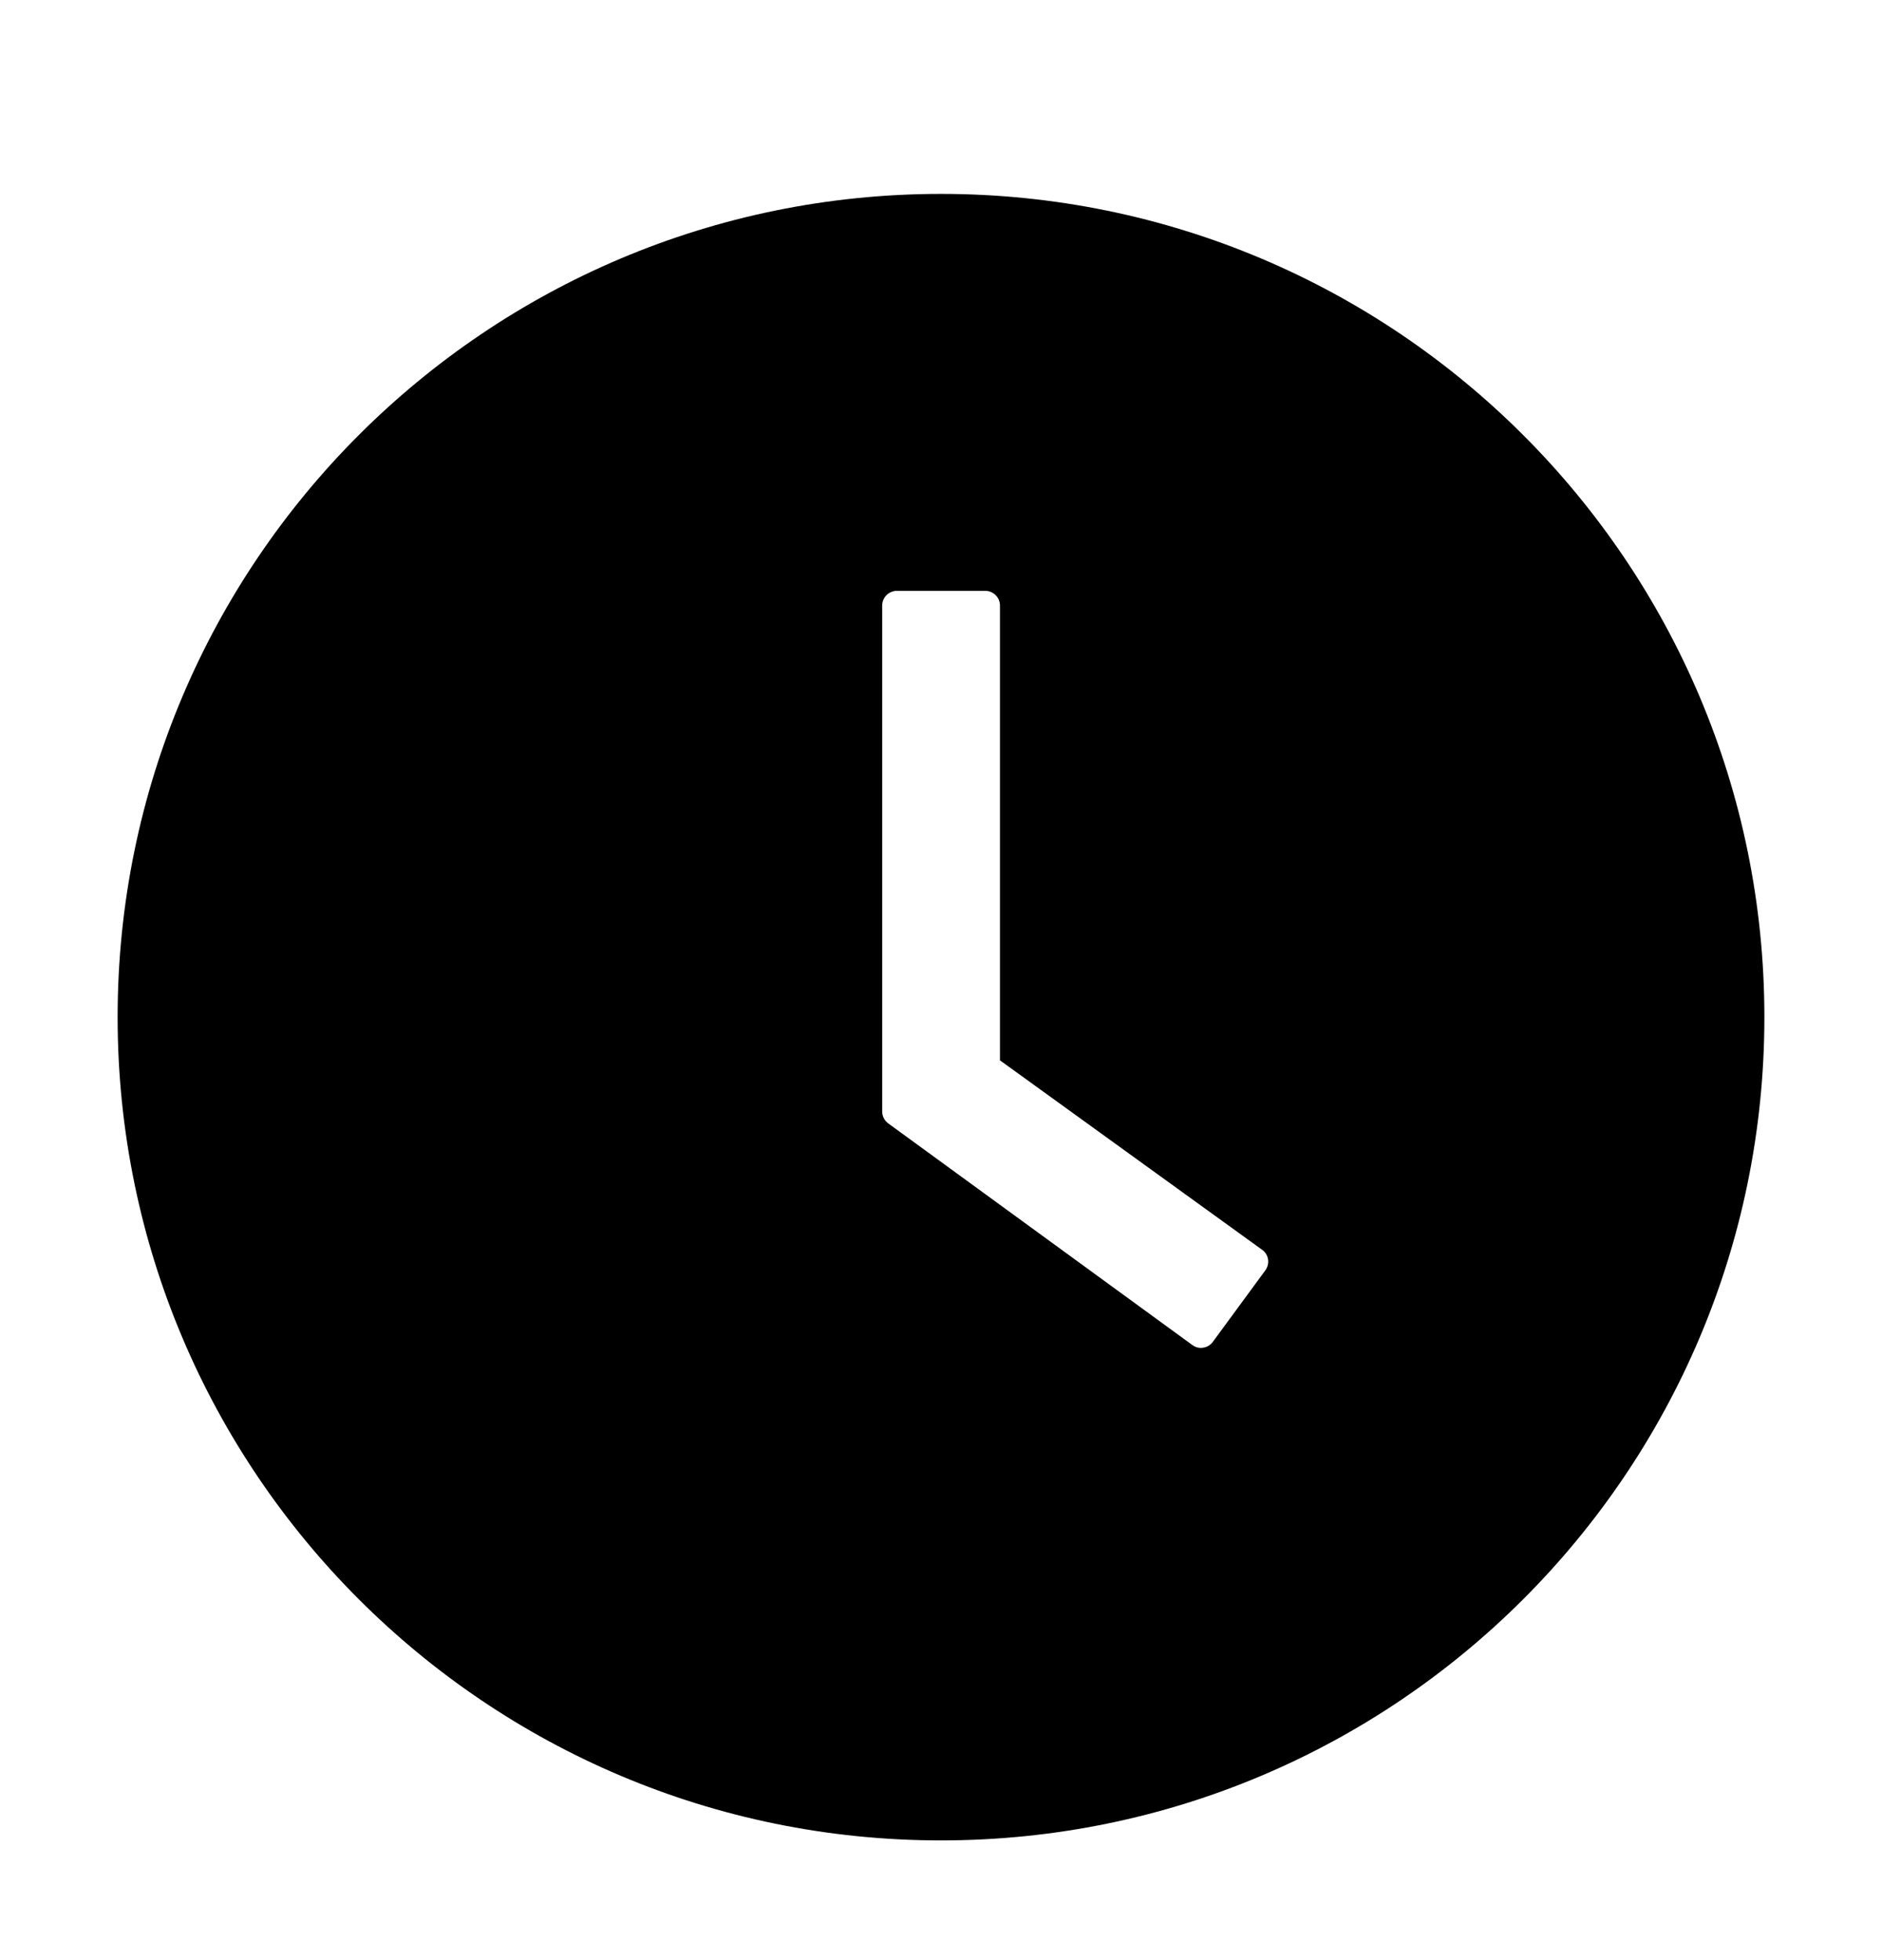 <svg width="24" height="25" viewBox="0 0 24 25" xmlns="http://www.w3.org/2000/svg">
    <path d="M12 2.473C6.202 2.473 1.5 7.175 1.5 12.973C1.5 18.772 6.202 23.473 12 23.473C17.798 23.473 22.5 18.772 22.5 12.973C22.5 7.175 17.798 2.473 12 2.473ZM16.137 16.201L15.466 17.115C15.452 17.134 15.434 17.151 15.412 17.164C15.391 17.177 15.368 17.185 15.343 17.189C15.319 17.193 15.294 17.192 15.27 17.186C15.246 17.18 15.224 17.169 15.204 17.154L11.327 14.328C11.303 14.31 11.284 14.288 11.27 14.261C11.257 14.235 11.25 14.205 11.25 14.175V7.723C11.25 7.62 11.334 7.536 11.438 7.536H12.565C12.668 7.536 12.752 7.62 12.752 7.723V13.524L16.095 15.94C16.179 15.999 16.198 16.116 16.137 16.201Z"/>
</svg>
